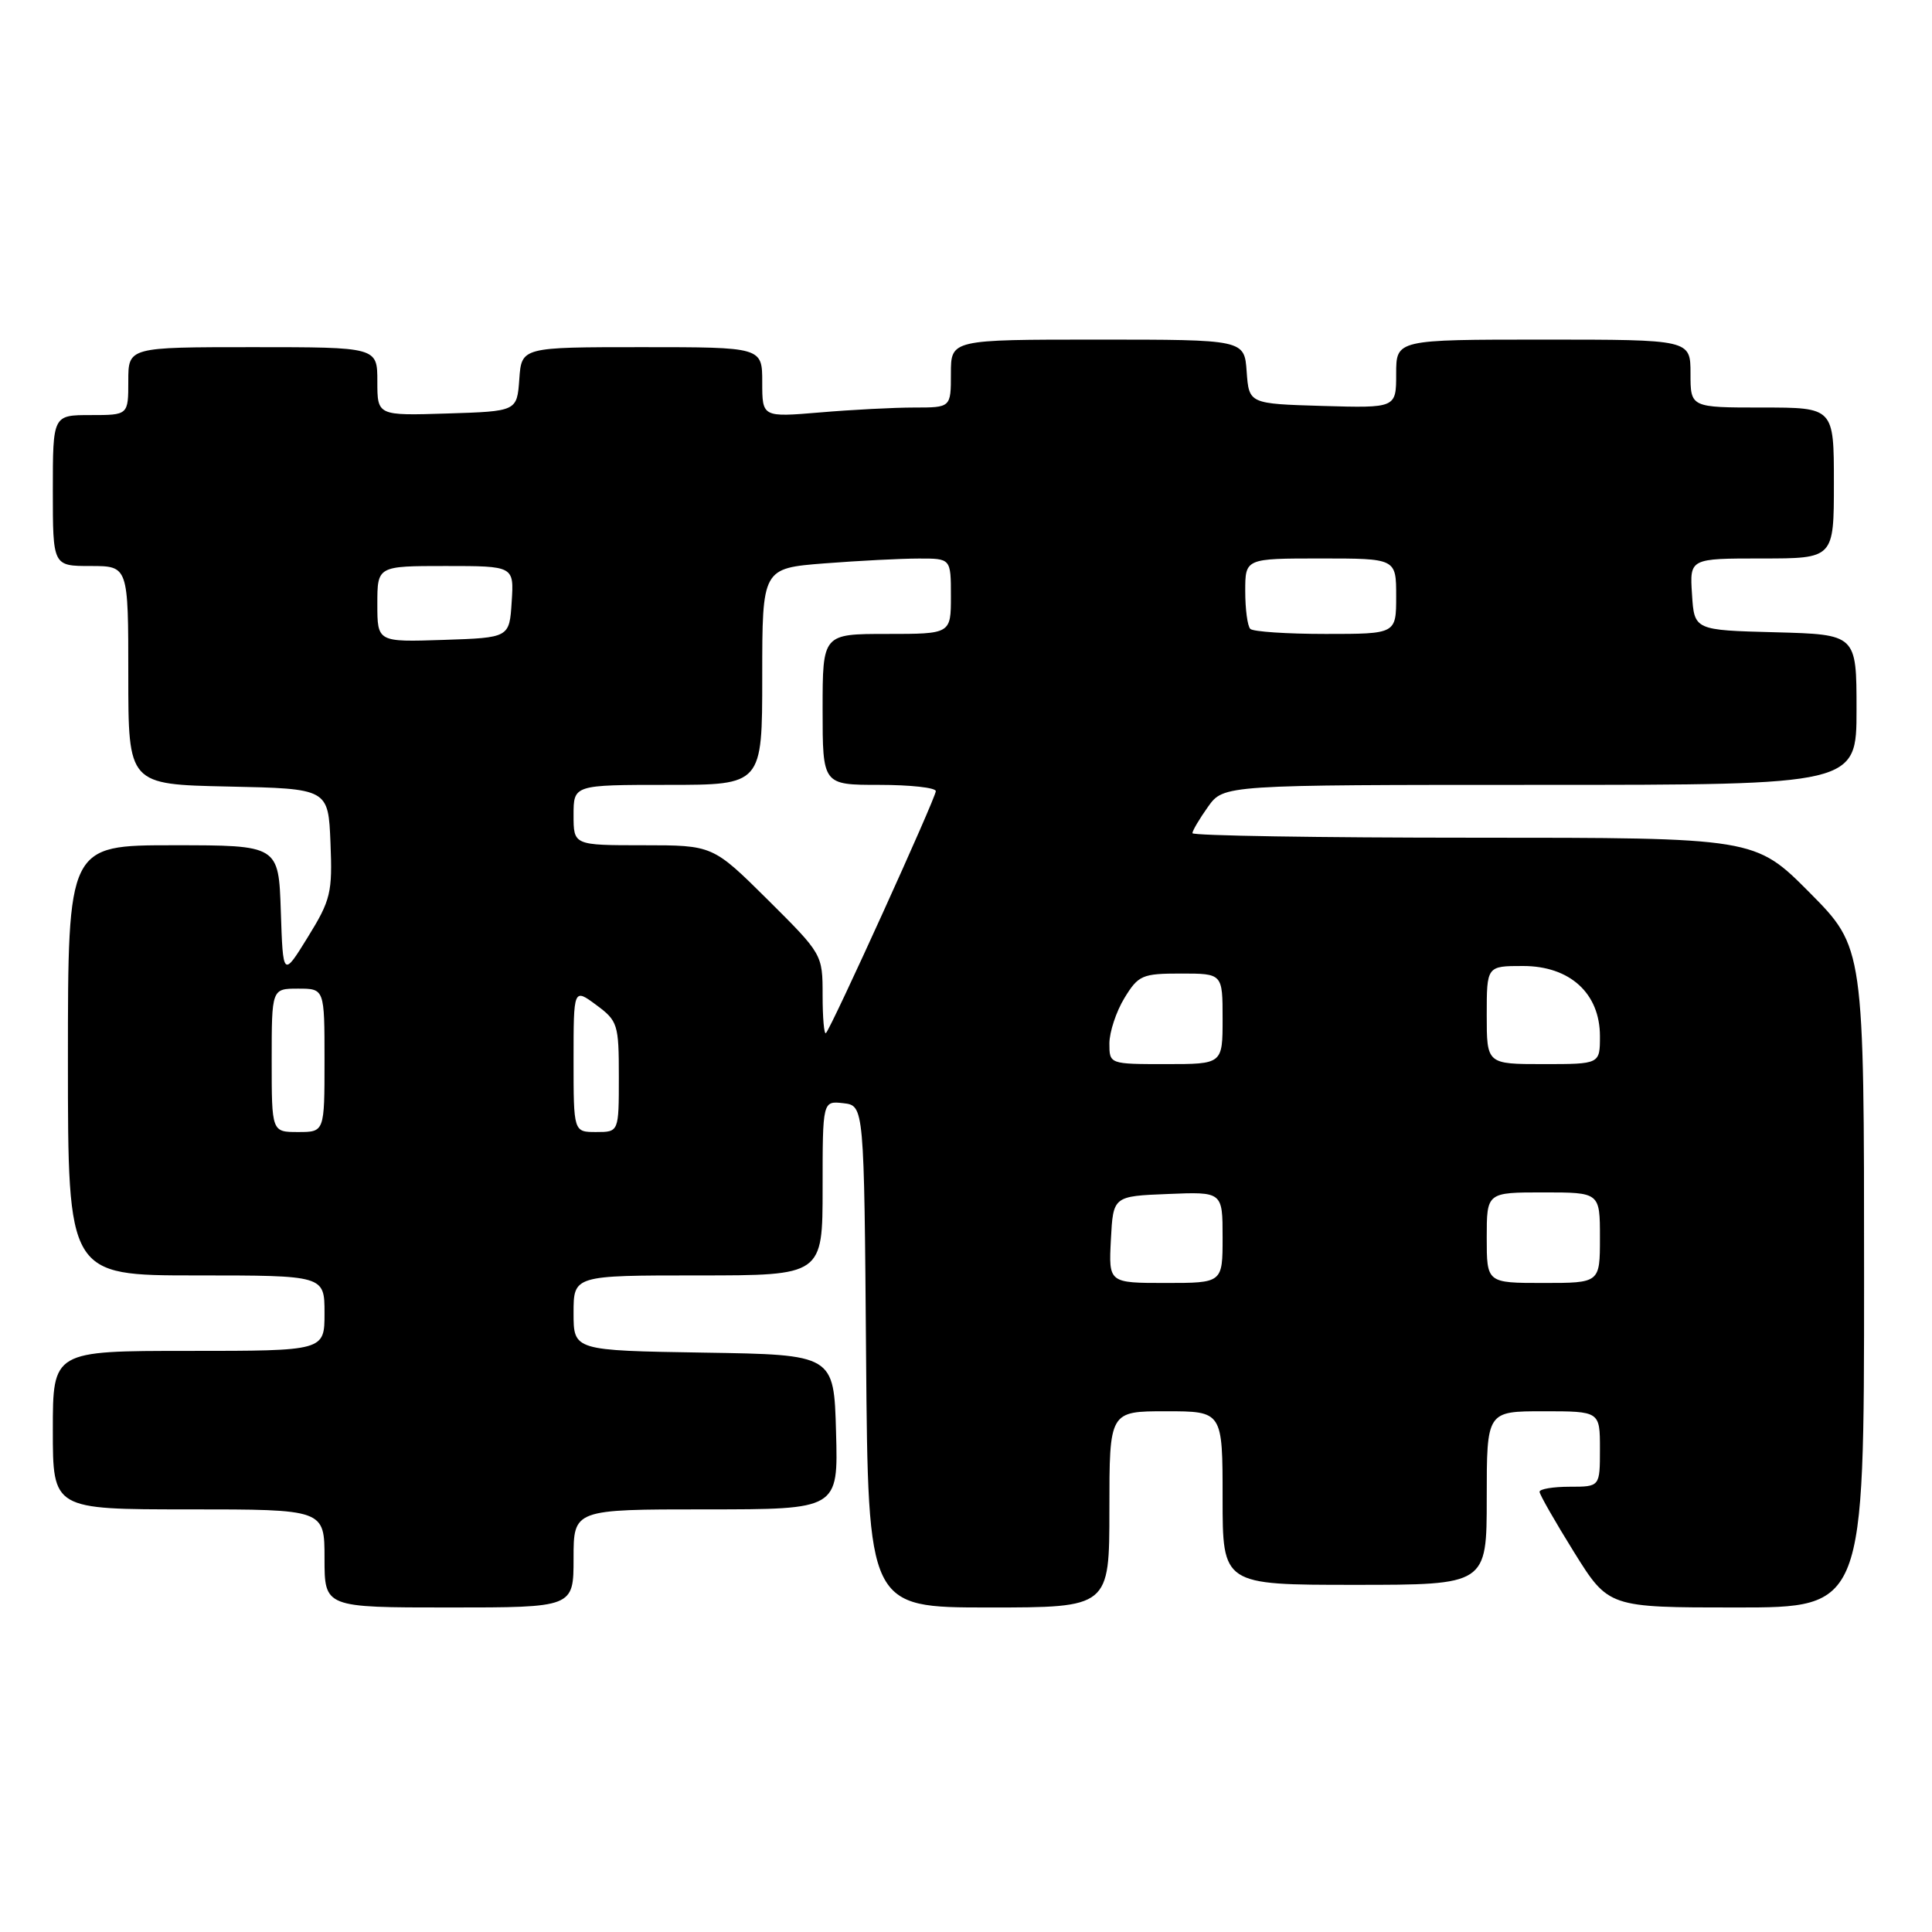 <?xml version="1.0" encoding="UTF-8" standalone="no"?>
<!DOCTYPE svg PUBLIC "-//W3C//DTD SVG 1.1//EN" "http://www.w3.org/Graphics/SVG/1.1/DTD/svg11.dtd" >
<svg xmlns="http://www.w3.org/2000/svg" xmlns:xlink="http://www.w3.org/1999/xlink" version="1.1" viewBox="0 0 256 256">
 <g >
 <path fill="currentColor"
d=" M 76.00 206.50 C 76.00 200.00 76.00 200.00 93.53 200.00 C 111.07 200.00 111.07 200.00 110.78 189.75 C 110.50 179.50 110.50 179.50 93.25 179.23 C 76.00 178.95 76.00 178.95 76.00 173.98 C 76.00 169.00 76.00 169.00 92.50 169.00 C 109.00 169.00 109.00 169.00 109.00 157.43 C 109.00 145.87 109.00 145.87 111.75 146.18 C 114.50 146.50 114.50 146.50 114.76 179.75 C 115.03 213.00 115.03 213.00 131.01 213.00 C 147.00 213.00 147.00 213.00 147.00 200.00 C 147.00 187.00 147.00 187.00 154.50 187.00 C 162.00 187.00 162.00 187.00 162.00 198.50 C 162.00 210.00 162.00 210.00 179.50 210.00 C 197.00 210.00 197.00 210.00 197.00 198.50 C 197.00 187.00 197.00 187.00 204.50 187.00 C 212.00 187.00 212.00 187.00 212.00 192.00 C 212.00 197.00 212.00 197.00 208.00 197.00 C 205.80 197.00 204.00 197.30 204.00 197.67 C 204.00 198.03 206.06 201.63 208.57 205.67 C 213.14 213.00 213.14 213.00 230.07 213.00 C 247.00 213.00 247.00 213.00 247.00 169.27 C 247.00 125.55 247.00 125.55 239.78 118.27 C 232.55 111.00 232.55 111.00 195.28 111.00 C 174.77 111.00 158.00 110.73 158.00 110.40 C 158.00 110.08 158.93 108.50 160.07 106.90 C 162.14 104.00 162.14 104.00 204.07 104.00 C 246.00 104.00 246.00 104.00 246.00 94.03 C 246.00 84.07 246.00 84.07 235.25 83.78 C 224.50 83.50 224.50 83.50 224.20 78.75 C 223.89 74.00 223.89 74.00 233.45 74.00 C 243.00 74.00 243.00 74.00 243.00 64.00 C 243.00 54.00 243.00 54.00 233.50 54.00 C 224.00 54.00 224.00 54.00 224.00 49.50 C 224.00 45.00 224.00 45.00 204.50 45.00 C 185.00 45.00 185.00 45.00 185.00 49.54 C 185.00 54.07 185.00 54.07 175.25 53.79 C 165.50 53.50 165.50 53.50 165.19 49.25 C 164.89 45.00 164.89 45.00 145.44 45.00 C 126.00 45.00 126.00 45.00 126.00 49.50 C 126.00 54.00 126.00 54.00 121.15 54.00 C 118.48 54.00 112.86 54.29 108.65 54.65 C 101.00 55.29 101.00 55.29 101.00 50.65 C 101.00 46.00 101.00 46.00 85.06 46.00 C 69.11 46.00 69.11 46.00 68.81 50.25 C 68.50 54.50 68.50 54.50 59.25 54.79 C 50.00 55.08 50.00 55.08 50.00 50.54 C 50.00 46.00 50.00 46.00 33.50 46.00 C 17.00 46.00 17.00 46.00 17.00 50.50 C 17.00 55.00 17.00 55.00 12.00 55.00 C 7.00 55.00 7.00 55.00 7.00 65.00 C 7.00 75.00 7.00 75.00 12.00 75.00 C 17.00 75.00 17.00 75.00 17.00 89.47 C 17.00 103.94 17.00 103.94 30.25 104.22 C 43.50 104.50 43.50 104.50 43.79 111.67 C 44.06 118.28 43.83 119.25 40.79 124.17 C 37.50 129.50 37.50 129.50 37.21 120.75 C 36.92 112.00 36.92 112.00 22.96 112.00 C 9.00 112.00 9.00 112.00 9.00 140.50 C 9.00 169.00 9.00 169.00 26.00 169.00 C 43.00 169.00 43.00 169.00 43.00 174.00 C 43.00 179.00 43.00 179.00 25.00 179.00 C 7.00 179.00 7.00 179.00 7.00 189.50 C 7.00 200.00 7.00 200.00 25.00 200.00 C 43.00 200.00 43.00 200.00 43.00 206.50 C 43.00 213.00 43.00 213.00 59.50 213.00 C 76.00 213.00 76.00 213.00 76.00 206.50 Z  M 147.20 164.25 C 147.50 158.50 147.50 158.50 154.75 158.21 C 162.00 157.91 162.00 157.91 162.00 163.96 C 162.00 170.00 162.00 170.00 154.45 170.00 C 146.90 170.00 146.90 170.00 147.20 164.25 Z  M 197.00 164.00 C 197.00 158.00 197.00 158.00 204.50 158.00 C 212.00 158.00 212.00 158.00 212.00 164.00 C 212.00 170.00 212.00 170.00 204.50 170.00 C 197.00 170.00 197.00 170.00 197.00 164.00 Z  M 36.00 140.50 C 36.00 131.00 36.00 131.00 39.50 131.00 C 43.00 131.00 43.00 131.00 43.00 140.50 C 43.00 150.00 43.00 150.00 39.50 150.00 C 36.00 150.00 36.00 150.00 36.00 140.50 Z  M 76.00 140.47 C 76.00 130.94 76.00 130.94 79.00 133.16 C 81.86 135.27 82.00 135.72 82.00 142.69 C 82.00 150.00 82.00 150.00 79.00 150.00 C 76.00 150.00 76.00 150.00 76.00 140.47 Z  M 147.00 138.25 C 147.01 136.74 147.90 134.04 148.99 132.25 C 150.84 129.22 151.34 129.00 156.49 129.00 C 162.00 129.00 162.00 129.00 162.00 135.00 C 162.00 141.00 162.00 141.00 154.50 141.00 C 147.00 141.00 147.00 141.00 147.00 138.25 Z  M 197.00 134.50 C 197.00 128.00 197.00 128.00 201.81 128.00 C 208.03 128.00 212.00 131.63 212.00 137.30 C 212.00 141.00 212.00 141.00 204.50 141.00 C 197.00 141.00 197.00 141.00 197.00 134.50 Z  M 109.00 131.89 C 109.00 126.46 108.98 126.43 101.73 119.22 C 94.45 112.00 94.45 112.00 85.23 112.00 C 76.00 112.00 76.00 112.00 76.00 108.00 C 76.00 104.00 76.00 104.00 88.50 104.00 C 101.00 104.00 101.00 104.00 101.00 89.65 C 101.00 75.30 101.00 75.30 109.25 74.65 C 113.79 74.30 119.41 74.01 121.75 74.01 C 126.00 74.00 126.00 74.00 126.00 79.00 C 126.00 84.00 126.00 84.00 117.50 84.00 C 109.00 84.00 109.00 84.00 109.00 94.00 C 109.00 104.00 109.00 104.00 116.50 104.00 C 120.62 104.00 124.00 104.37 124.00 104.83 C 124.00 105.72 110.18 136.15 109.44 136.89 C 109.20 137.13 109.00 134.88 109.00 131.89 Z  M 50.00 80.04 C 50.00 75.00 50.00 75.00 59.05 75.00 C 68.11 75.00 68.11 75.00 67.80 79.75 C 67.50 84.50 67.50 84.50 58.75 84.79 C 50.00 85.08 50.00 85.08 50.00 80.04 Z  M 165.67 83.33 C 165.30 82.97 165.00 80.72 165.00 78.33 C 165.00 74.00 165.00 74.00 175.00 74.00 C 185.00 74.00 185.00 74.00 185.00 79.00 C 185.00 84.00 185.00 84.00 175.67 84.00 C 170.53 84.00 166.03 83.70 165.67 83.33 Z "/>
</g>
</svg>